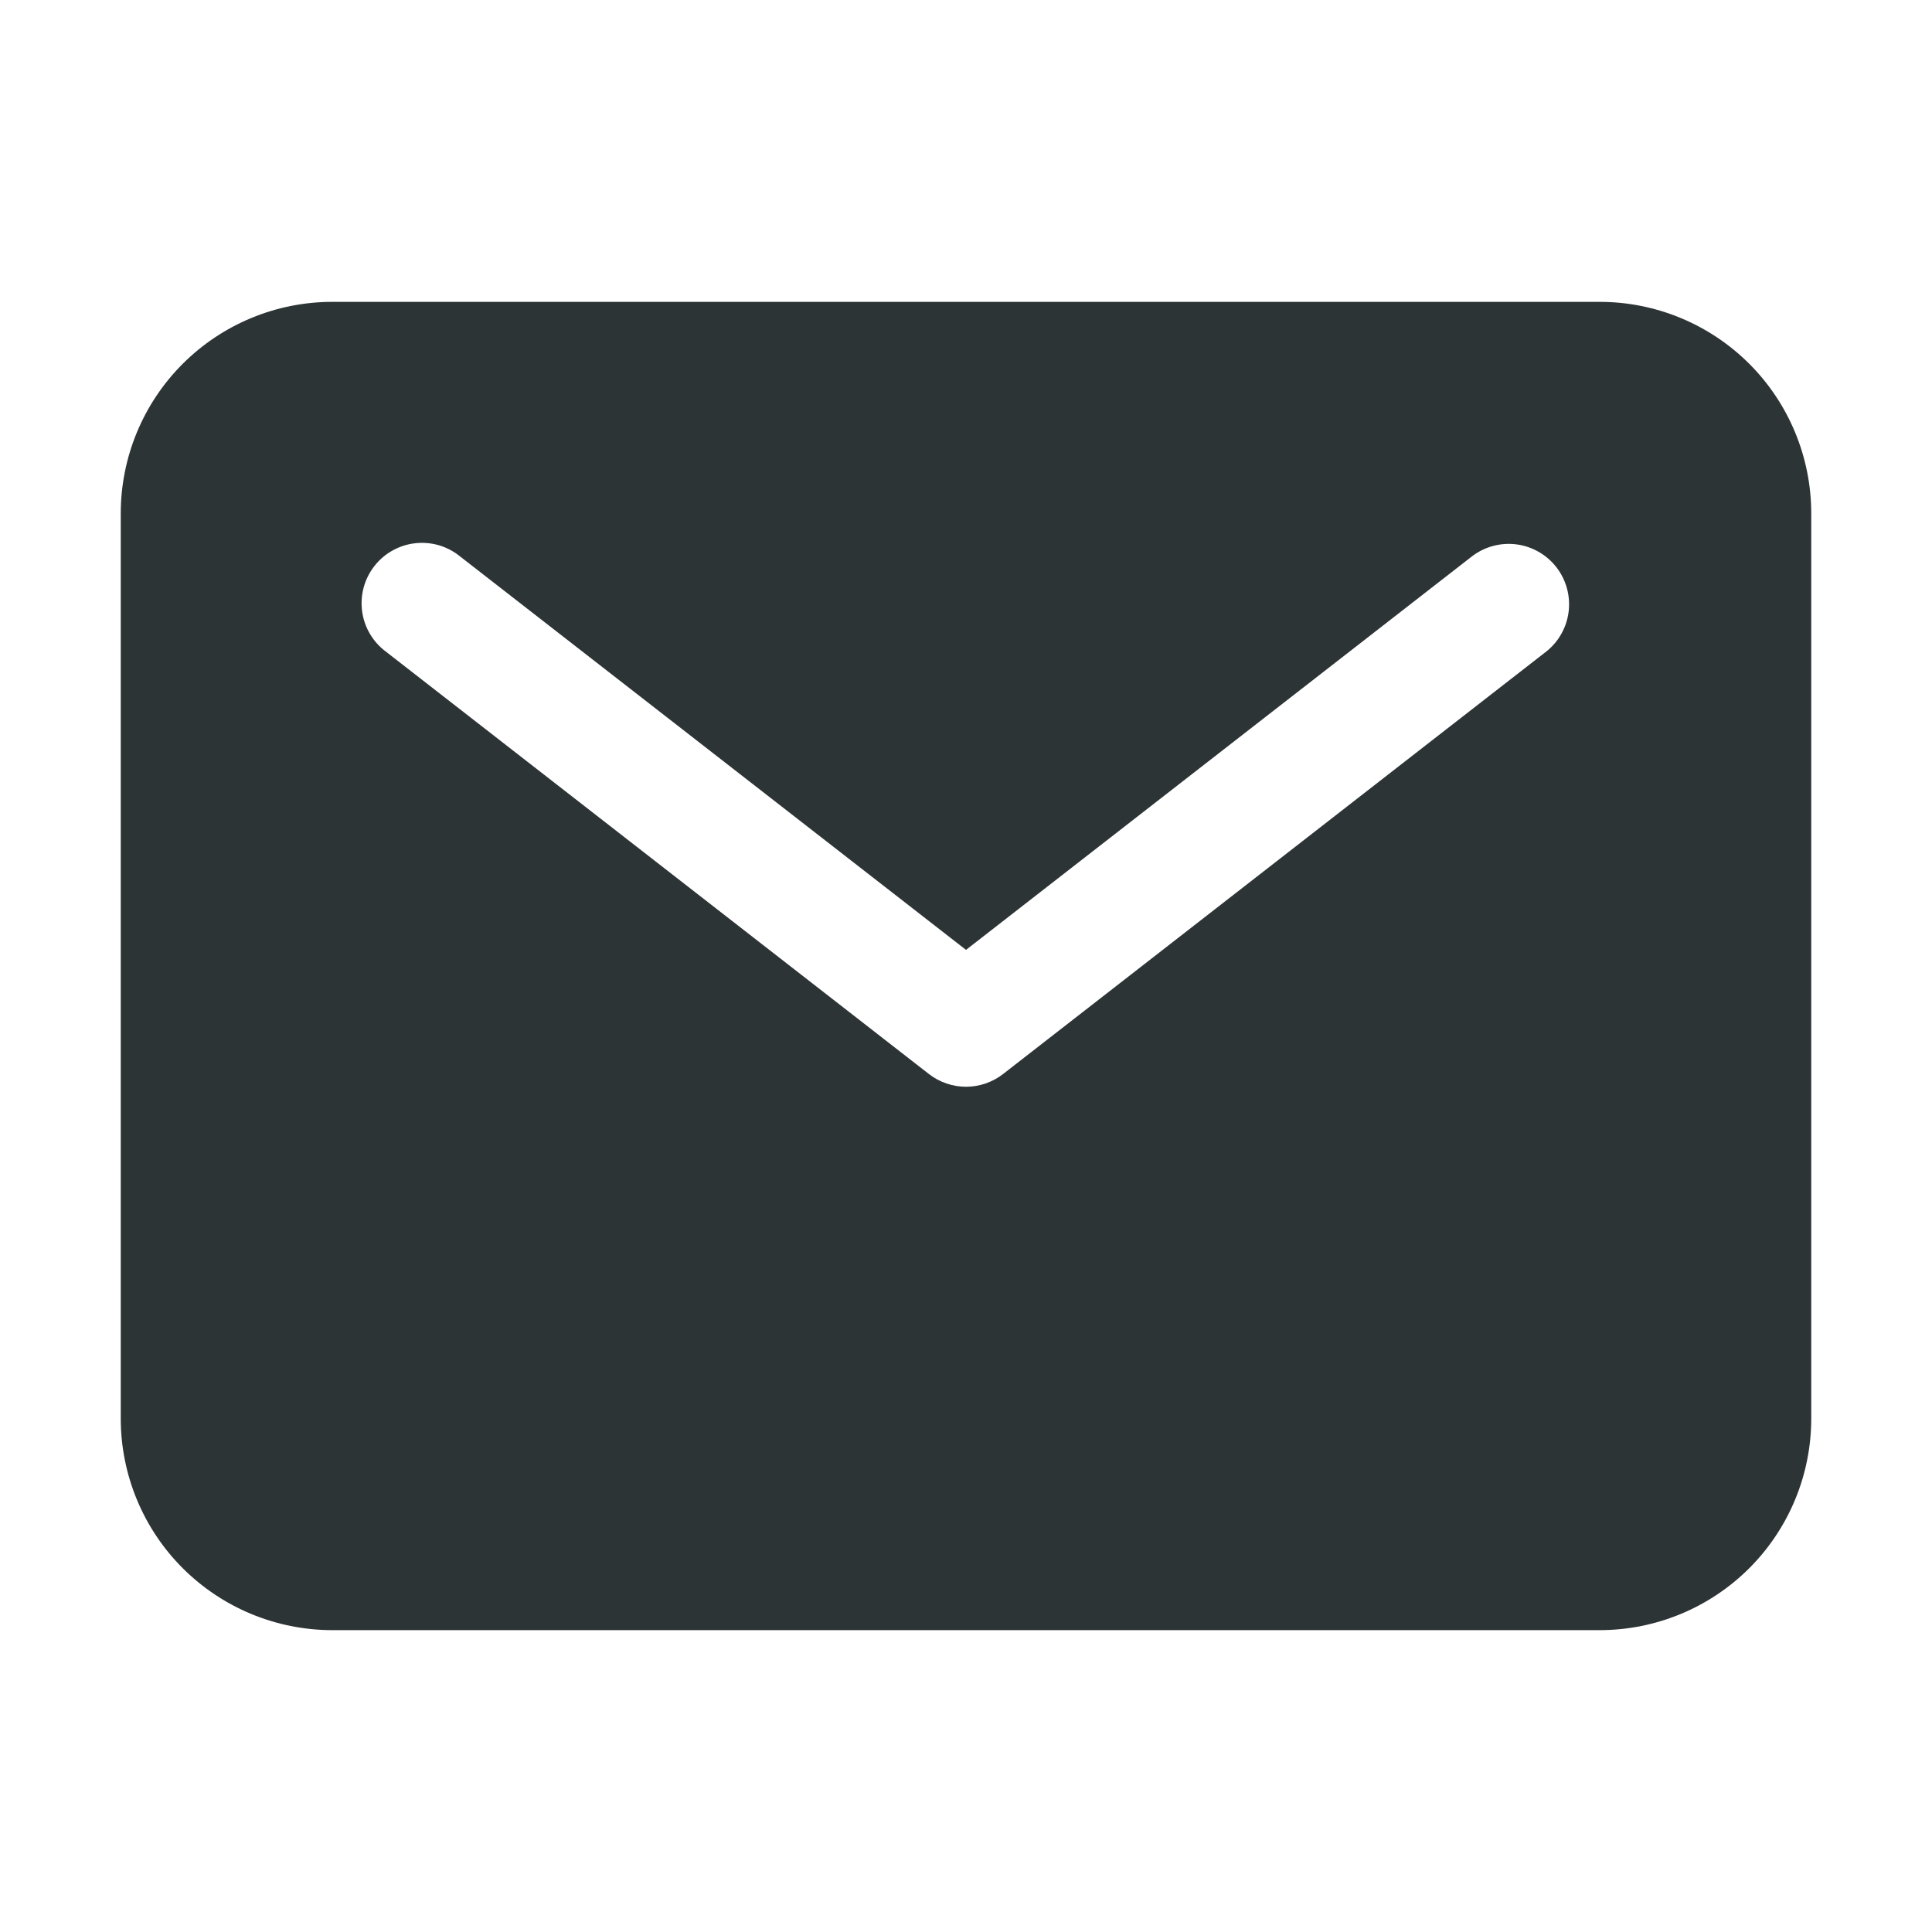 <svg width="50" height="50" viewBox="0 0 50 50" fill="none" xmlns="http://www.w3.org/2000/svg">
<path d="M41.406 7.812H8.594C7.144 7.814 5.754 8.391 4.728 9.416C3.703 10.441 3.127 11.831 3.125 13.281V36.719C3.127 38.169 3.703 39.559 4.728 40.584C5.754 41.609 7.144 42.186 8.594 42.188H41.406C42.856 42.186 44.246 41.609 45.272 40.584C46.297 39.559 46.873 38.169 46.875 36.719V13.281C46.873 11.831 46.297 10.441 45.272 9.416C44.246 8.391 42.856 7.814 41.406 7.812V7.812ZM40.022 16.858L25.959 27.796C25.685 28.009 25.347 28.125 25 28.125C24.653 28.125 24.315 28.009 24.041 27.796L9.979 16.858C9.813 16.734 9.675 16.577 9.57 16.398C9.466 16.22 9.398 16.022 9.371 15.816C9.344 15.611 9.358 15.403 9.412 15.203C9.466 15.003 9.56 14.816 9.687 14.652C9.814 14.489 9.972 14.352 10.152 14.251C10.333 14.149 10.531 14.084 10.737 14.06C10.943 14.036 11.151 14.052 11.35 14.109C11.549 14.166 11.735 14.262 11.896 14.392L25 24.583L38.103 14.392C38.431 14.144 38.843 14.036 39.25 14.089C39.657 14.143 40.027 14.355 40.279 14.679C40.531 15.004 40.645 15.414 40.597 15.822C40.549 16.229 40.342 16.602 40.022 16.858Z" fill="#2D3436"/>
</svg>
